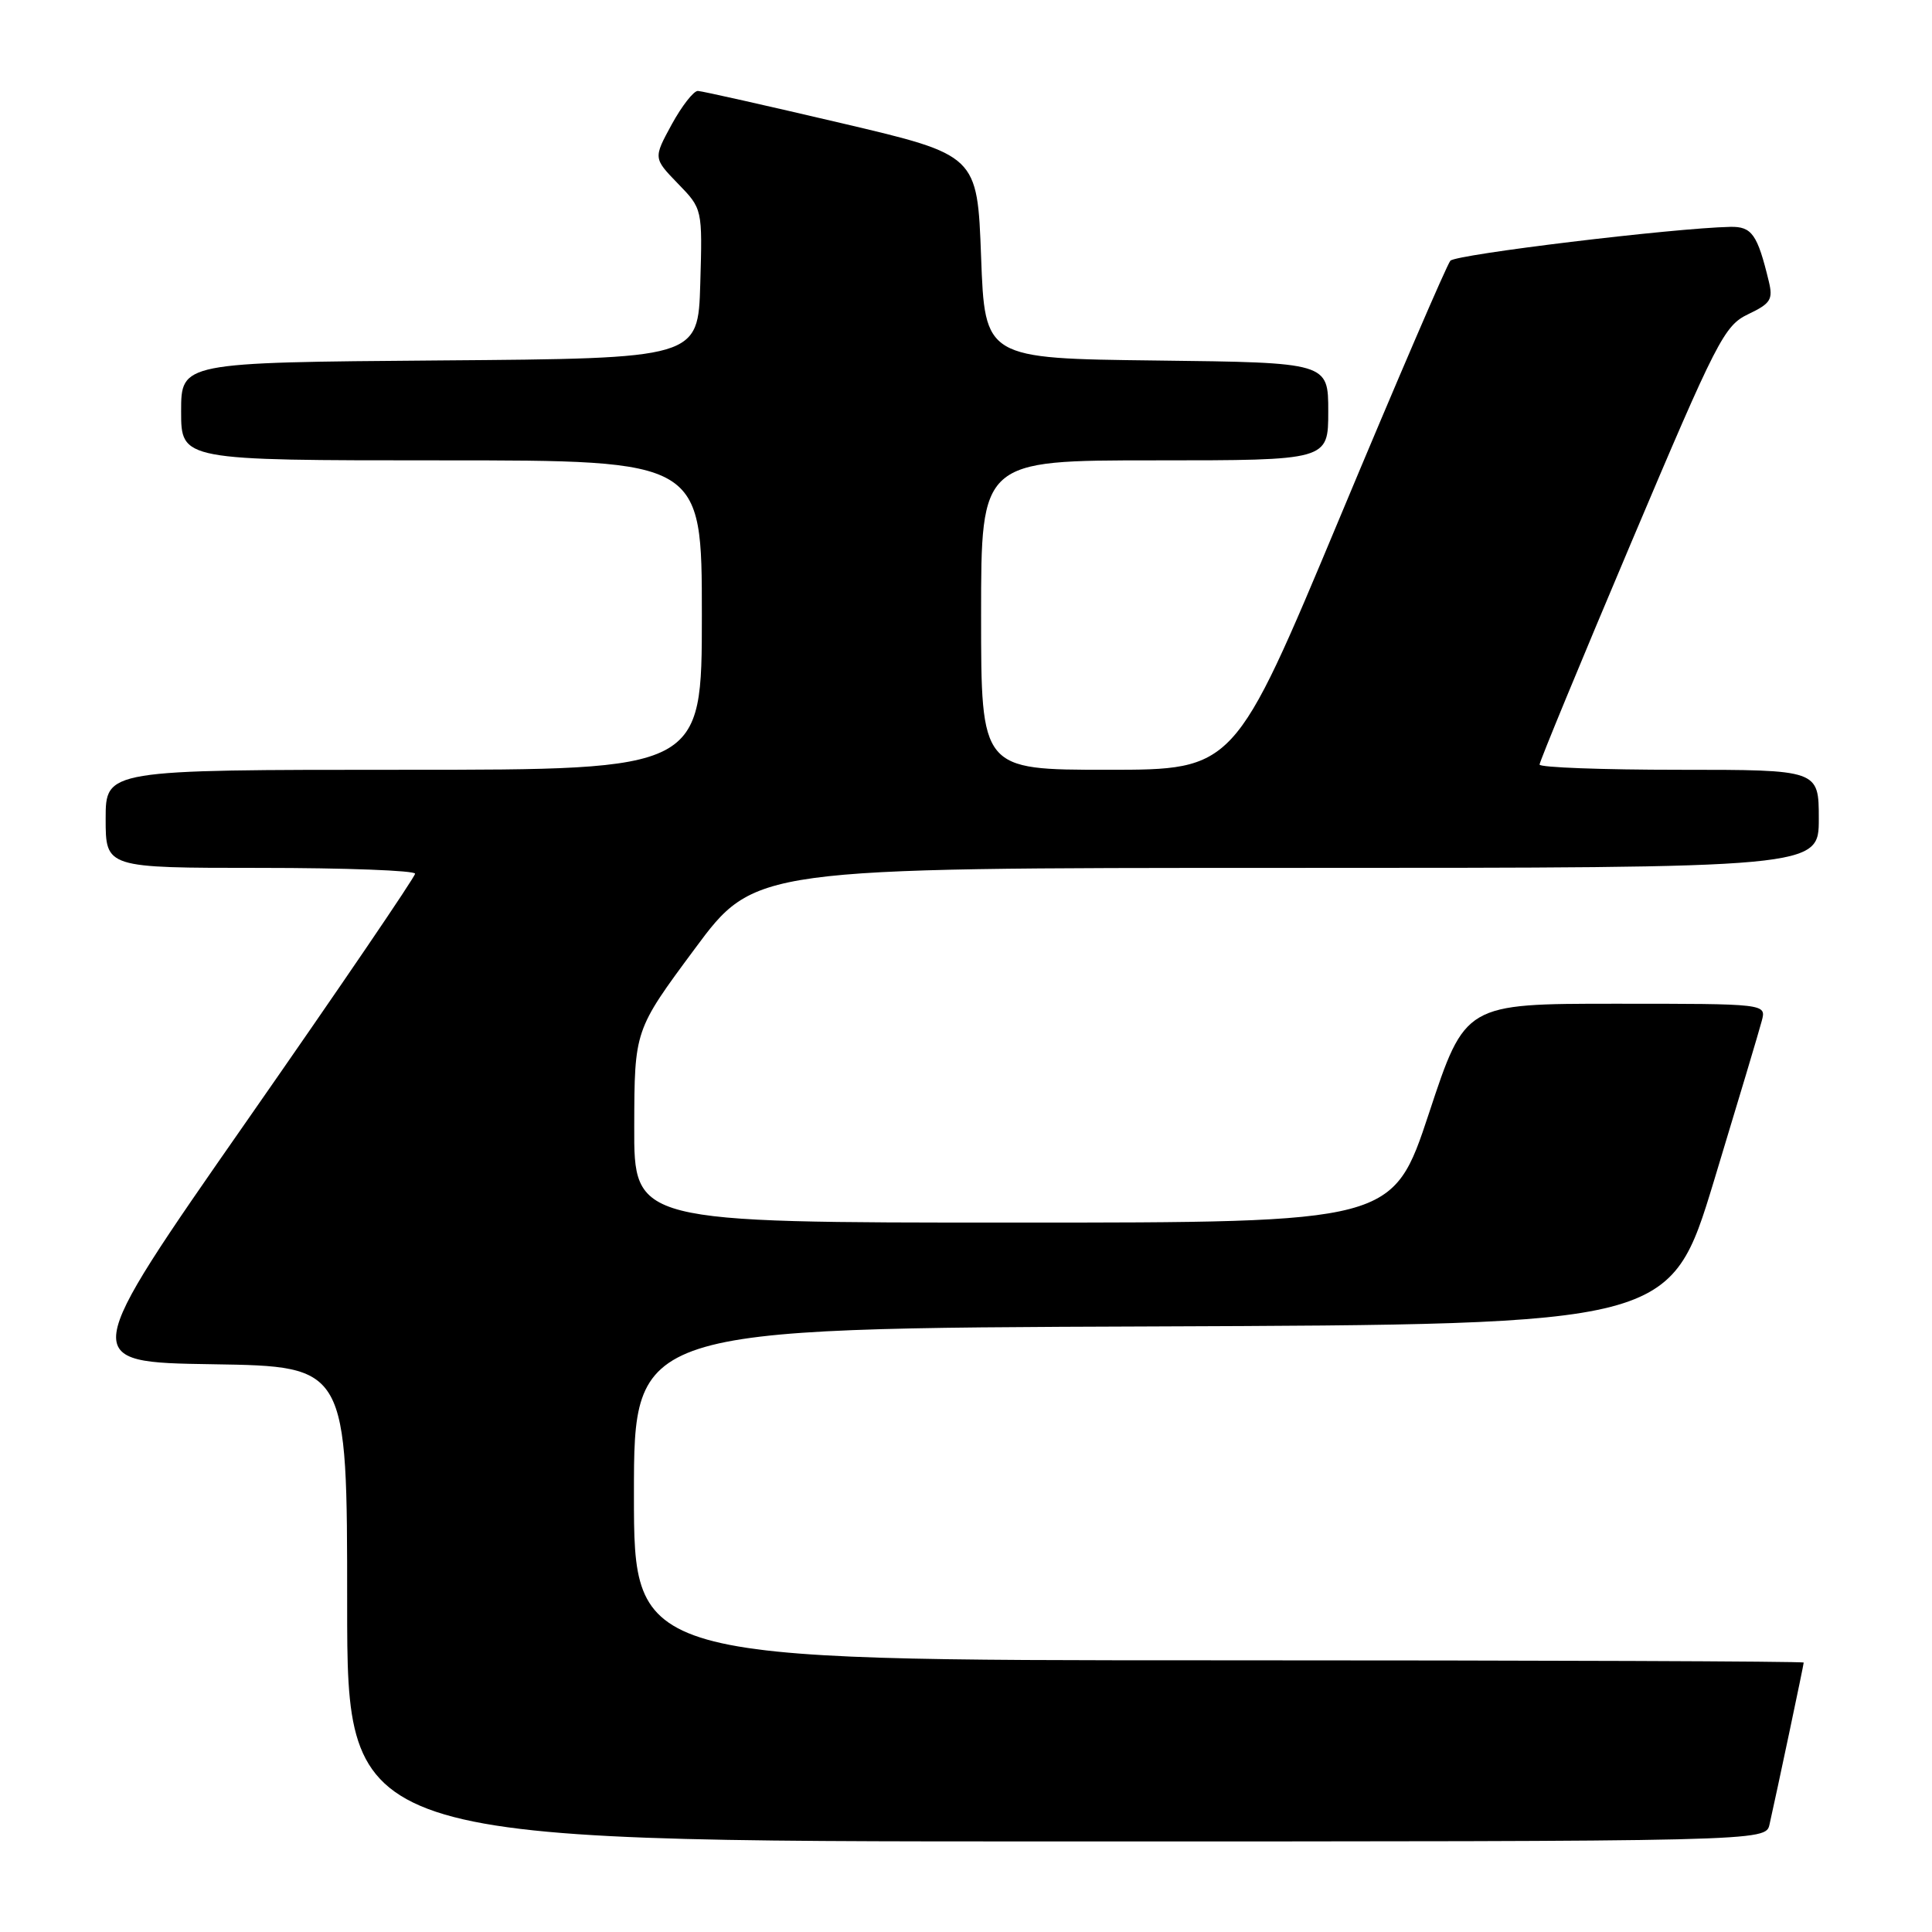 <?xml version="1.0" encoding="UTF-8" standalone="no"?>
<!DOCTYPE svg PUBLIC "-//W3C//DTD SVG 1.1//EN" "http://www.w3.org/Graphics/SVG/1.1/DTD/svg11.dtd" >
<svg xmlns="http://www.w3.org/2000/svg" xmlns:xlink="http://www.w3.org/1999/xlink" version="1.1" viewBox="0 0 256 256">
 <g >
 <path fill="currentColor"
d=" M 234.47 241.75 C 235.40 237.65 239.00 220.60 239.00 220.30 C 239.00 220.13 204.12 220.00 161.50 220.00 C 84.00 220.00 84.00 220.00 84.00 198.01 C 84.00 176.01 84.00 176.01 152.66 175.76 C 221.32 175.50 221.32 175.50 227.10 156.50 C 230.27 146.05 233.13 136.49 233.45 135.25 C 234.04 133.00 234.04 133.00 214.09 133.00 C 194.14 133.00 194.14 133.00 189.35 147.50 C 184.55 162.00 184.55 162.00 134.28 162.00 C 84.00 162.00 84.00 162.00 84.04 149.25 C 84.07 136.50 84.07 136.50 92.04 125.75 C 100.00 115.00 100.00 115.00 170.50 115.00 C 241.00 115.00 241.00 115.00 241.00 108.50 C 241.00 102.00 241.00 102.00 222.50 102.00 C 212.32 102.00 204.00 101.69 204.00 101.31 C 204.00 100.92 209.46 87.70 216.13 71.93 C 227.53 44.98 228.47 43.15 231.65 41.63 C 234.63 40.21 234.96 39.68 234.37 37.26 C 232.87 31.05 232.13 30.00 229.27 30.06 C 221.76 30.22 192.90 33.71 192.18 34.55 C 191.72 35.07 185.10 50.46 177.46 68.75 C 163.56 102.00 163.56 102.00 146.78 102.00 C 130.00 102.00 130.00 102.00 130.00 81.50 C 130.00 61.00 130.00 61.00 153.00 61.00 C 176.00 61.00 176.00 61.00 176.00 54.52 C 176.00 48.04 176.00 48.04 153.25 47.77 C 130.50 47.50 130.50 47.50 130.00 34.03 C 129.50 20.55 129.50 20.55 111.50 16.32 C 101.60 14.00 93.04 12.07 92.48 12.05 C 91.92 12.02 90.36 14.02 89.01 16.48 C 86.57 20.96 86.57 20.96 89.82 24.32 C 93.08 27.67 93.08 27.67 92.79 37.59 C 92.50 47.50 92.50 47.50 58.25 47.76 C 24.00 48.03 24.00 48.03 24.00 54.51 C 24.00 61.00 24.00 61.00 58.50 61.00 C 93.00 61.00 93.00 61.00 93.00 81.50 C 93.00 102.00 93.00 102.00 53.50 102.00 C 14.00 102.00 14.00 102.00 14.00 108.50 C 14.00 115.00 14.00 115.00 34.50 115.00 C 45.78 115.00 55.00 115.35 55.00 115.77 C 55.00 116.20 44.97 130.94 32.71 148.52 C 10.42 180.50 10.42 180.50 28.21 180.77 C 46.00 181.05 46.00 181.05 46.00 212.52 C 46.00 244.00 46.00 244.00 139.98 244.00 C 233.96 244.00 233.96 244.00 234.47 241.75 Z "/>
</g>
</svg>